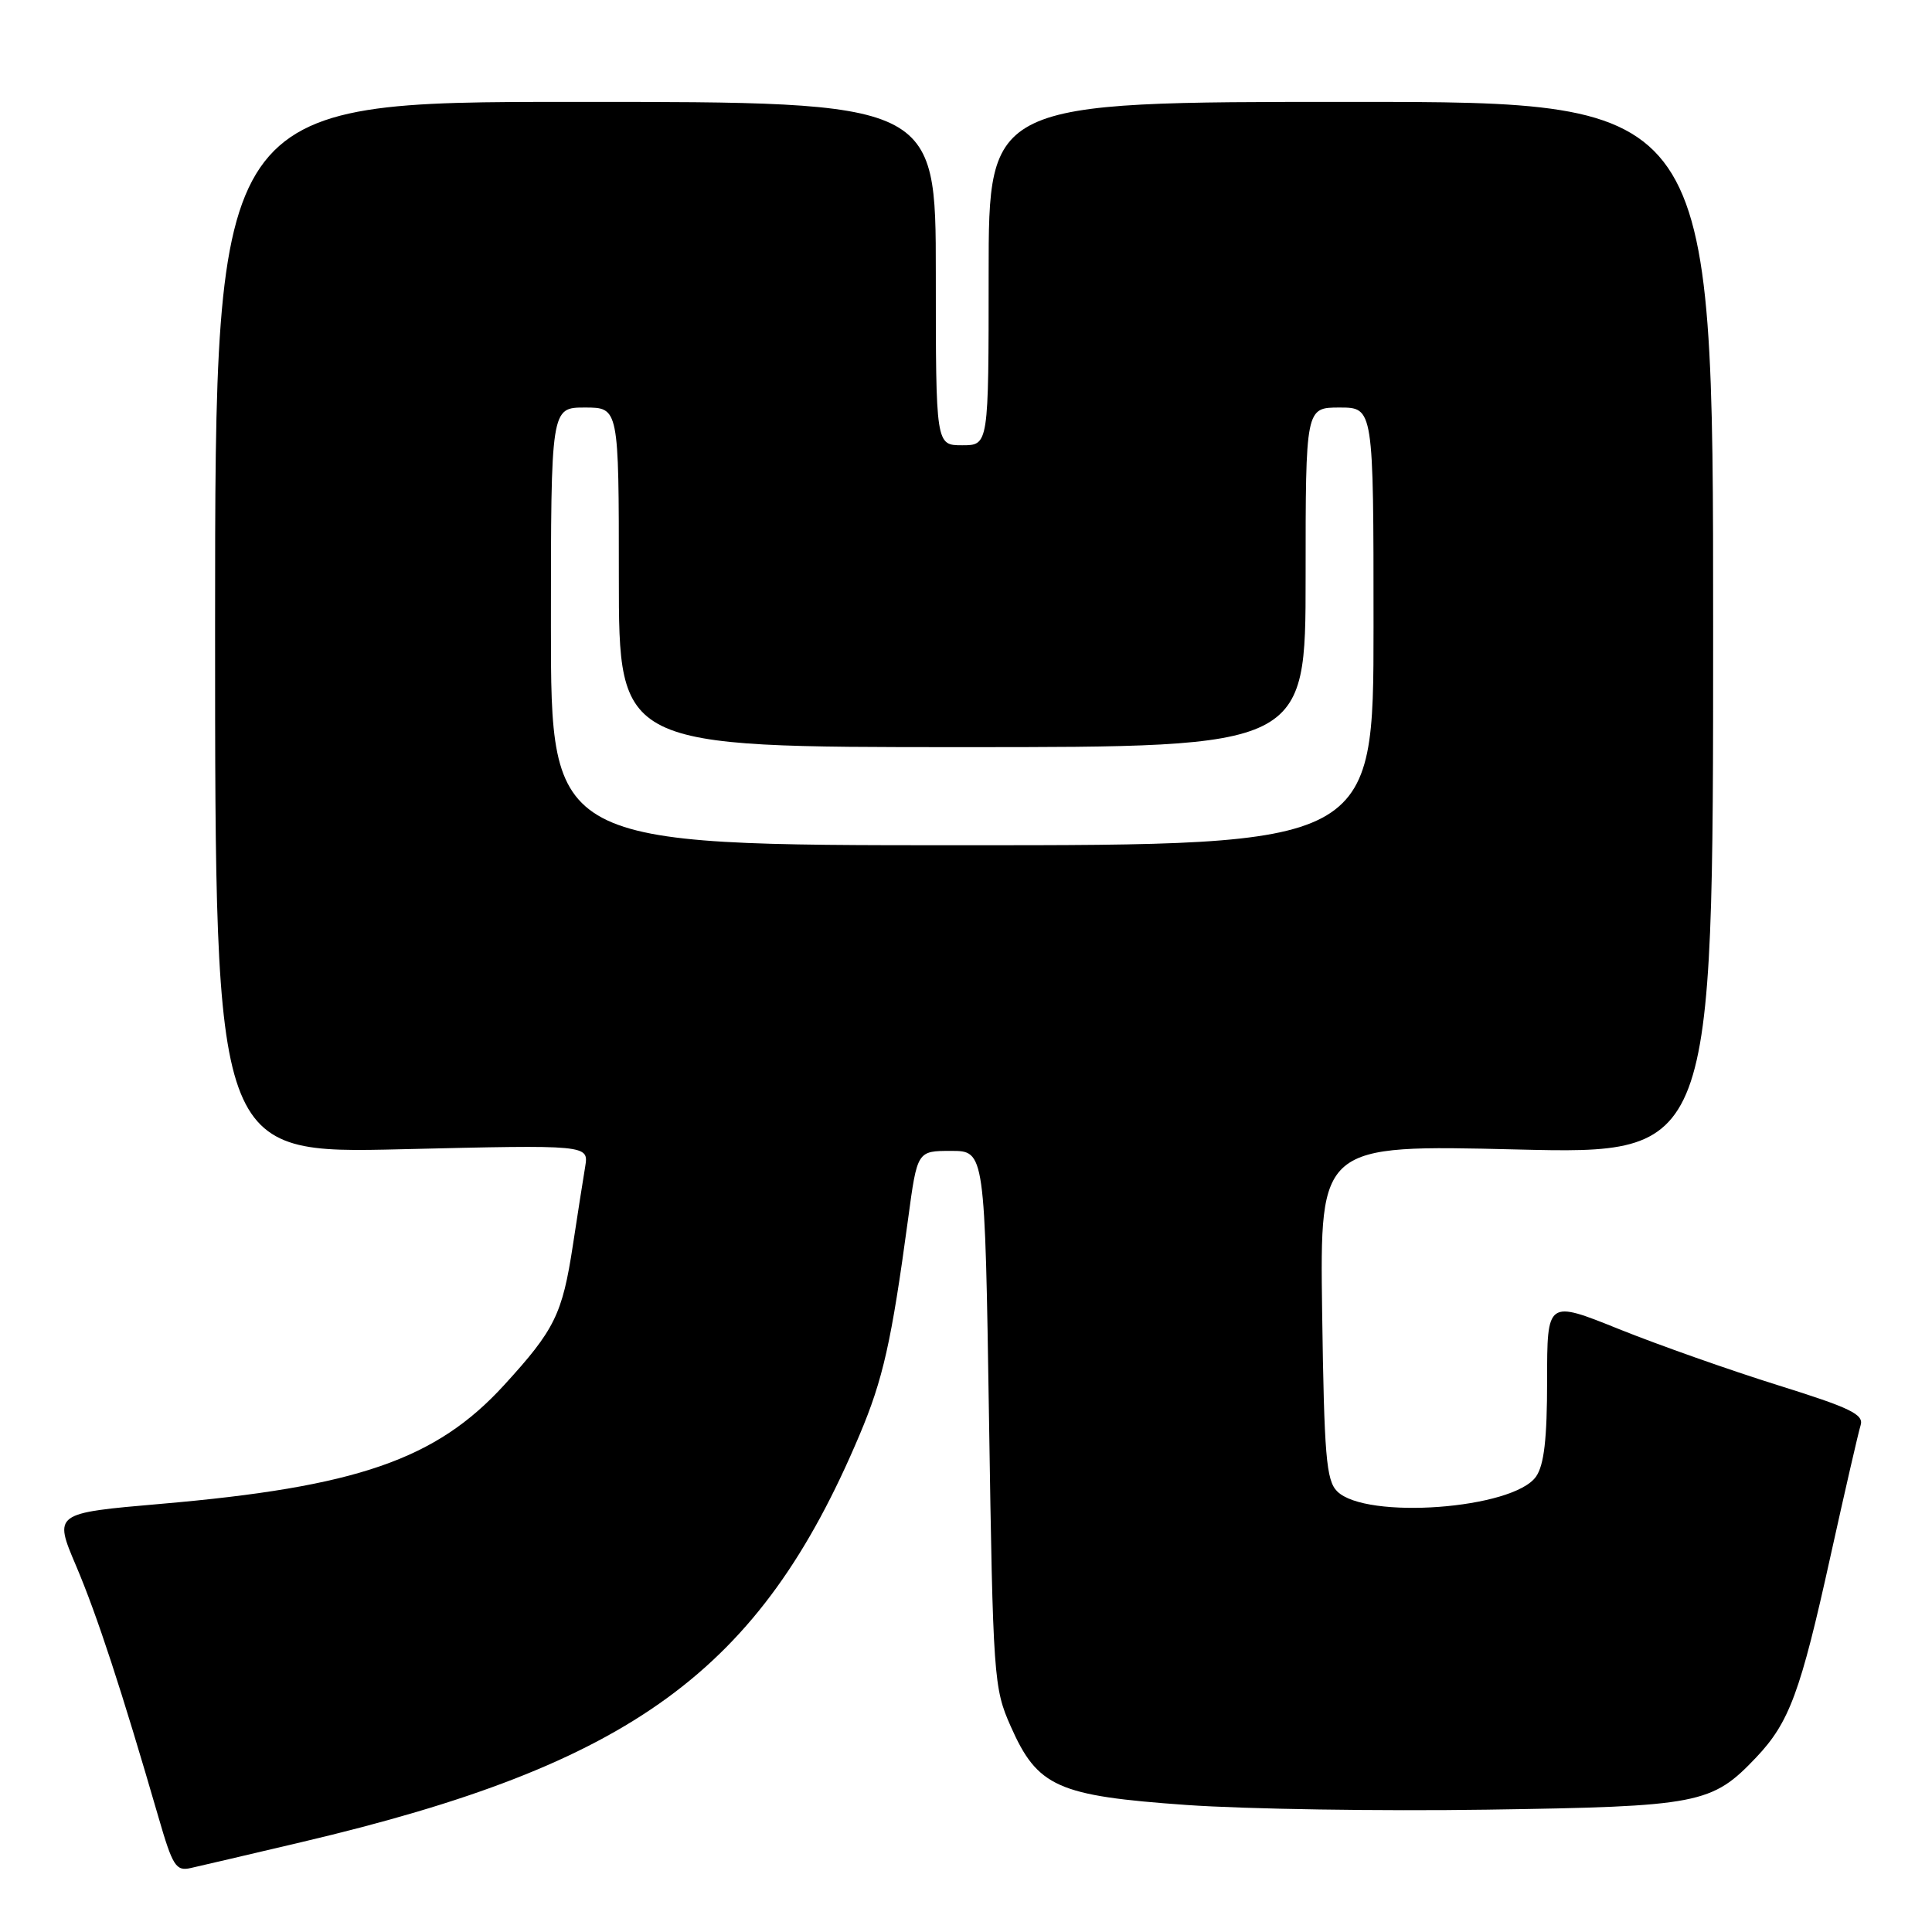<?xml version="1.0" encoding="UTF-8" standalone="no"?>
<!DOCTYPE svg PUBLIC "-//W3C//DTD SVG 1.1//EN" "http://www.w3.org/Graphics/SVG/1.1/DTD/svg11.dtd" >
<svg xmlns="http://www.w3.org/2000/svg" xmlns:xlink="http://www.w3.org/1999/xlink" version="1.1" viewBox="0 0 256 256">
 <g >
 <path fill="currentColor"
d=" M 40.00 244.08 C 83.78 233.77 100.67 221.45 113.88 190.17 C 117.01 182.76 118.12 177.84 120.33 161.50 C 121.54 152.50 121.54 152.50 126.02 152.50 C 130.50 152.50 130.50 152.50 131.05 188.00 C 131.58 222.35 131.67 223.67 133.92 228.74 C 137.48 236.79 140.11 237.96 157.25 239.17 C 165.09 239.72 182.97 240.00 197.00 239.79 C 225.18 239.37 226.83 239.05 232.70 232.87 C 237.09 228.24 238.57 224.26 242.55 206.20 C 244.45 197.62 246.24 189.81 246.54 188.86 C 247.00 187.42 245.20 186.55 235.59 183.55 C 229.26 181.57 219.79 178.23 214.54 176.12 C 205.00 172.28 205.00 172.28 205.00 182.92 C 205.00 190.67 204.60 194.13 203.53 195.66 C 200.51 199.96 180.98 201.40 177.18 197.61 C 175.73 196.16 175.46 192.91 175.19 173.81 C 174.89 151.68 174.89 151.68 200.94 152.31 C 227.00 152.94 227.00 152.94 227.00 83.22 C 227.00 13.50 227.00 13.50 179.00 13.50 C 131.00 13.50 131.00 13.50 131.00 36.25 C 131.00 59.00 131.00 59.00 127.50 59.00 C 124.00 59.00 124.00 59.00 124.00 36.25 C 124.00 13.50 124.00 13.50 76.25 13.50 C 28.50 13.50 28.50 13.50 28.50 83.18 C 28.50 152.87 28.50 152.87 53.26 152.28 C 78.01 151.69 78.01 151.69 77.54 154.59 C 77.27 156.19 76.54 160.88 75.91 165.00 C 74.51 174.16 73.51 176.19 66.79 183.54 C 57.78 193.40 47.29 197.03 21.31 199.27 C 7.11 200.50 7.11 200.50 10.09 207.50 C 12.88 214.08 16.09 223.88 20.99 240.76 C 22.88 247.29 23.31 247.97 25.29 247.52 C 26.51 247.25 33.12 245.70 40.00 244.08 Z  M 73.00 83.00 C 73.00 54.00 73.00 54.00 77.50 54.00 C 82.00 54.00 82.00 54.00 82.00 76.50 C 82.00 99.00 82.00 99.00 127.50 99.00 C 173.00 99.00 173.00 99.00 173.00 76.50 C 173.00 54.00 173.00 54.00 177.50 54.00 C 182.00 54.00 182.00 54.00 182.00 83.00 C 182.00 112.00 182.00 112.00 127.50 112.00 C 73.00 112.00 73.00 112.00 73.00 83.00 Z "/>
</g>
</svg>